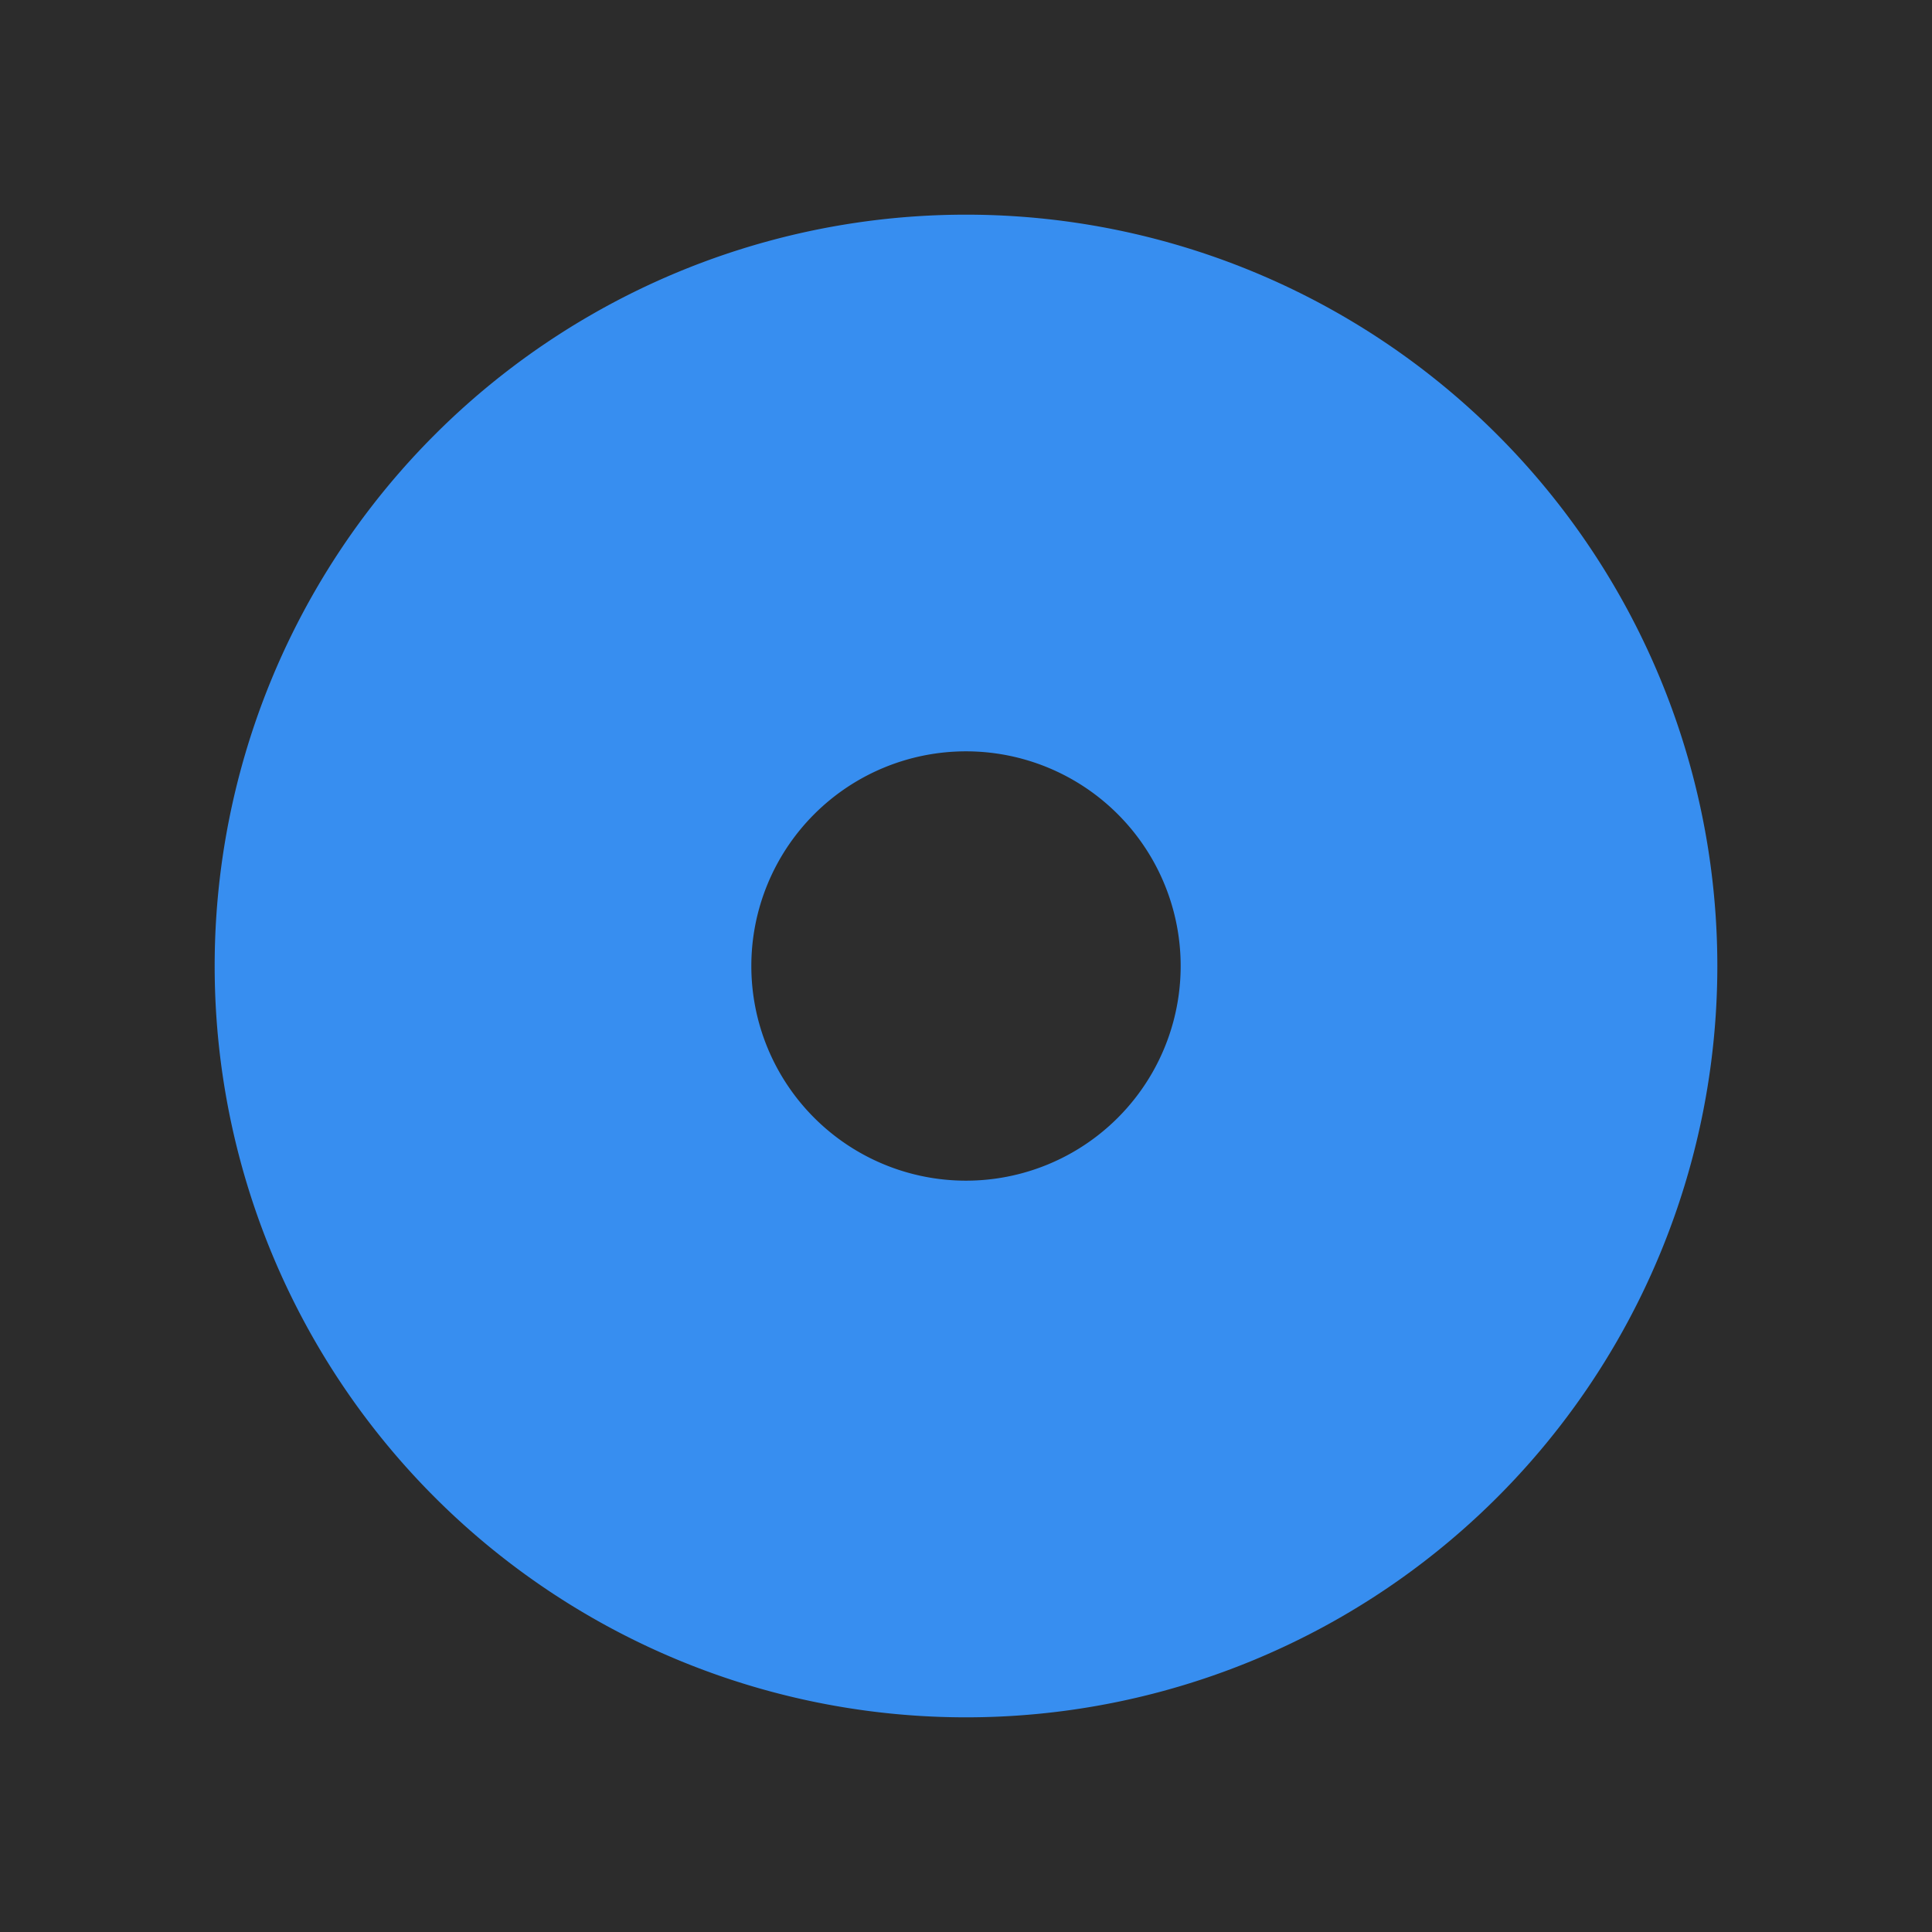 <svg xmlns="http://www.w3.org/2000/svg" xmlns:xlink="http://www.w3.org/1999/xlink" viewBox="0 0 18 18">
  <defs>
    <style>
    	.bg{fill:#2C2C2C;}
      .cls-1 {
        clip-path: url(#clip-s_radio_selected-default-dark_18_1);
      }

      .cls-2 {
        fill: #2f2f2f;
      }

      .cls-3 {
        fill: #2d2d2d;
      }

      .cls-4 {
        fill: #378ef0;
      }
    </style>
    <clipPath id="clip-s_radio_selected-default-dark_18_1">
      <rect width="18" height="18"/>
    </clipPath>
  </defs>
  <g id="s_radio_selected-default-dark_18_1" data-name="s_radio_selected-default-dark_18 â€“ 1" class="cls-1">
		<rect class="bg" width="18" height="18"/>
    <path id="Shape" class="cls-2" d="M10.5,3.5a1,1,0,0,0-1.707-.707L4.75,6.836,3.207,5.293A1,1,0,1,0,1.793,6.707l2.25,2.25a1,1,0,0,0,1.414,0l4.75-4.75A1,1,0,0,0,10.5,3.5Z" transform="translate(3 3)"/>
    <circle id="Radio_Background" data-name="Radio Background" class="cls-3" cx="7" cy="7" r="7" transform="translate(2 2)"/>
    <path id="Radio_Border" data-name="Radio Border" class="cls-4" d="M-7,0A7,7,0,0,0,0,7,7,7,0,0,0,7,0,7,7,0,0,0,0-7,7,7,0,0,0-7,0m5,0A2,2,0,0,1,0-2,2,2,0,0,1,2,0,2,2,0,0,1,0,2,2,2,0,0,1-2,0" transform="translate(9 9)"/>
  </g>
</svg>
